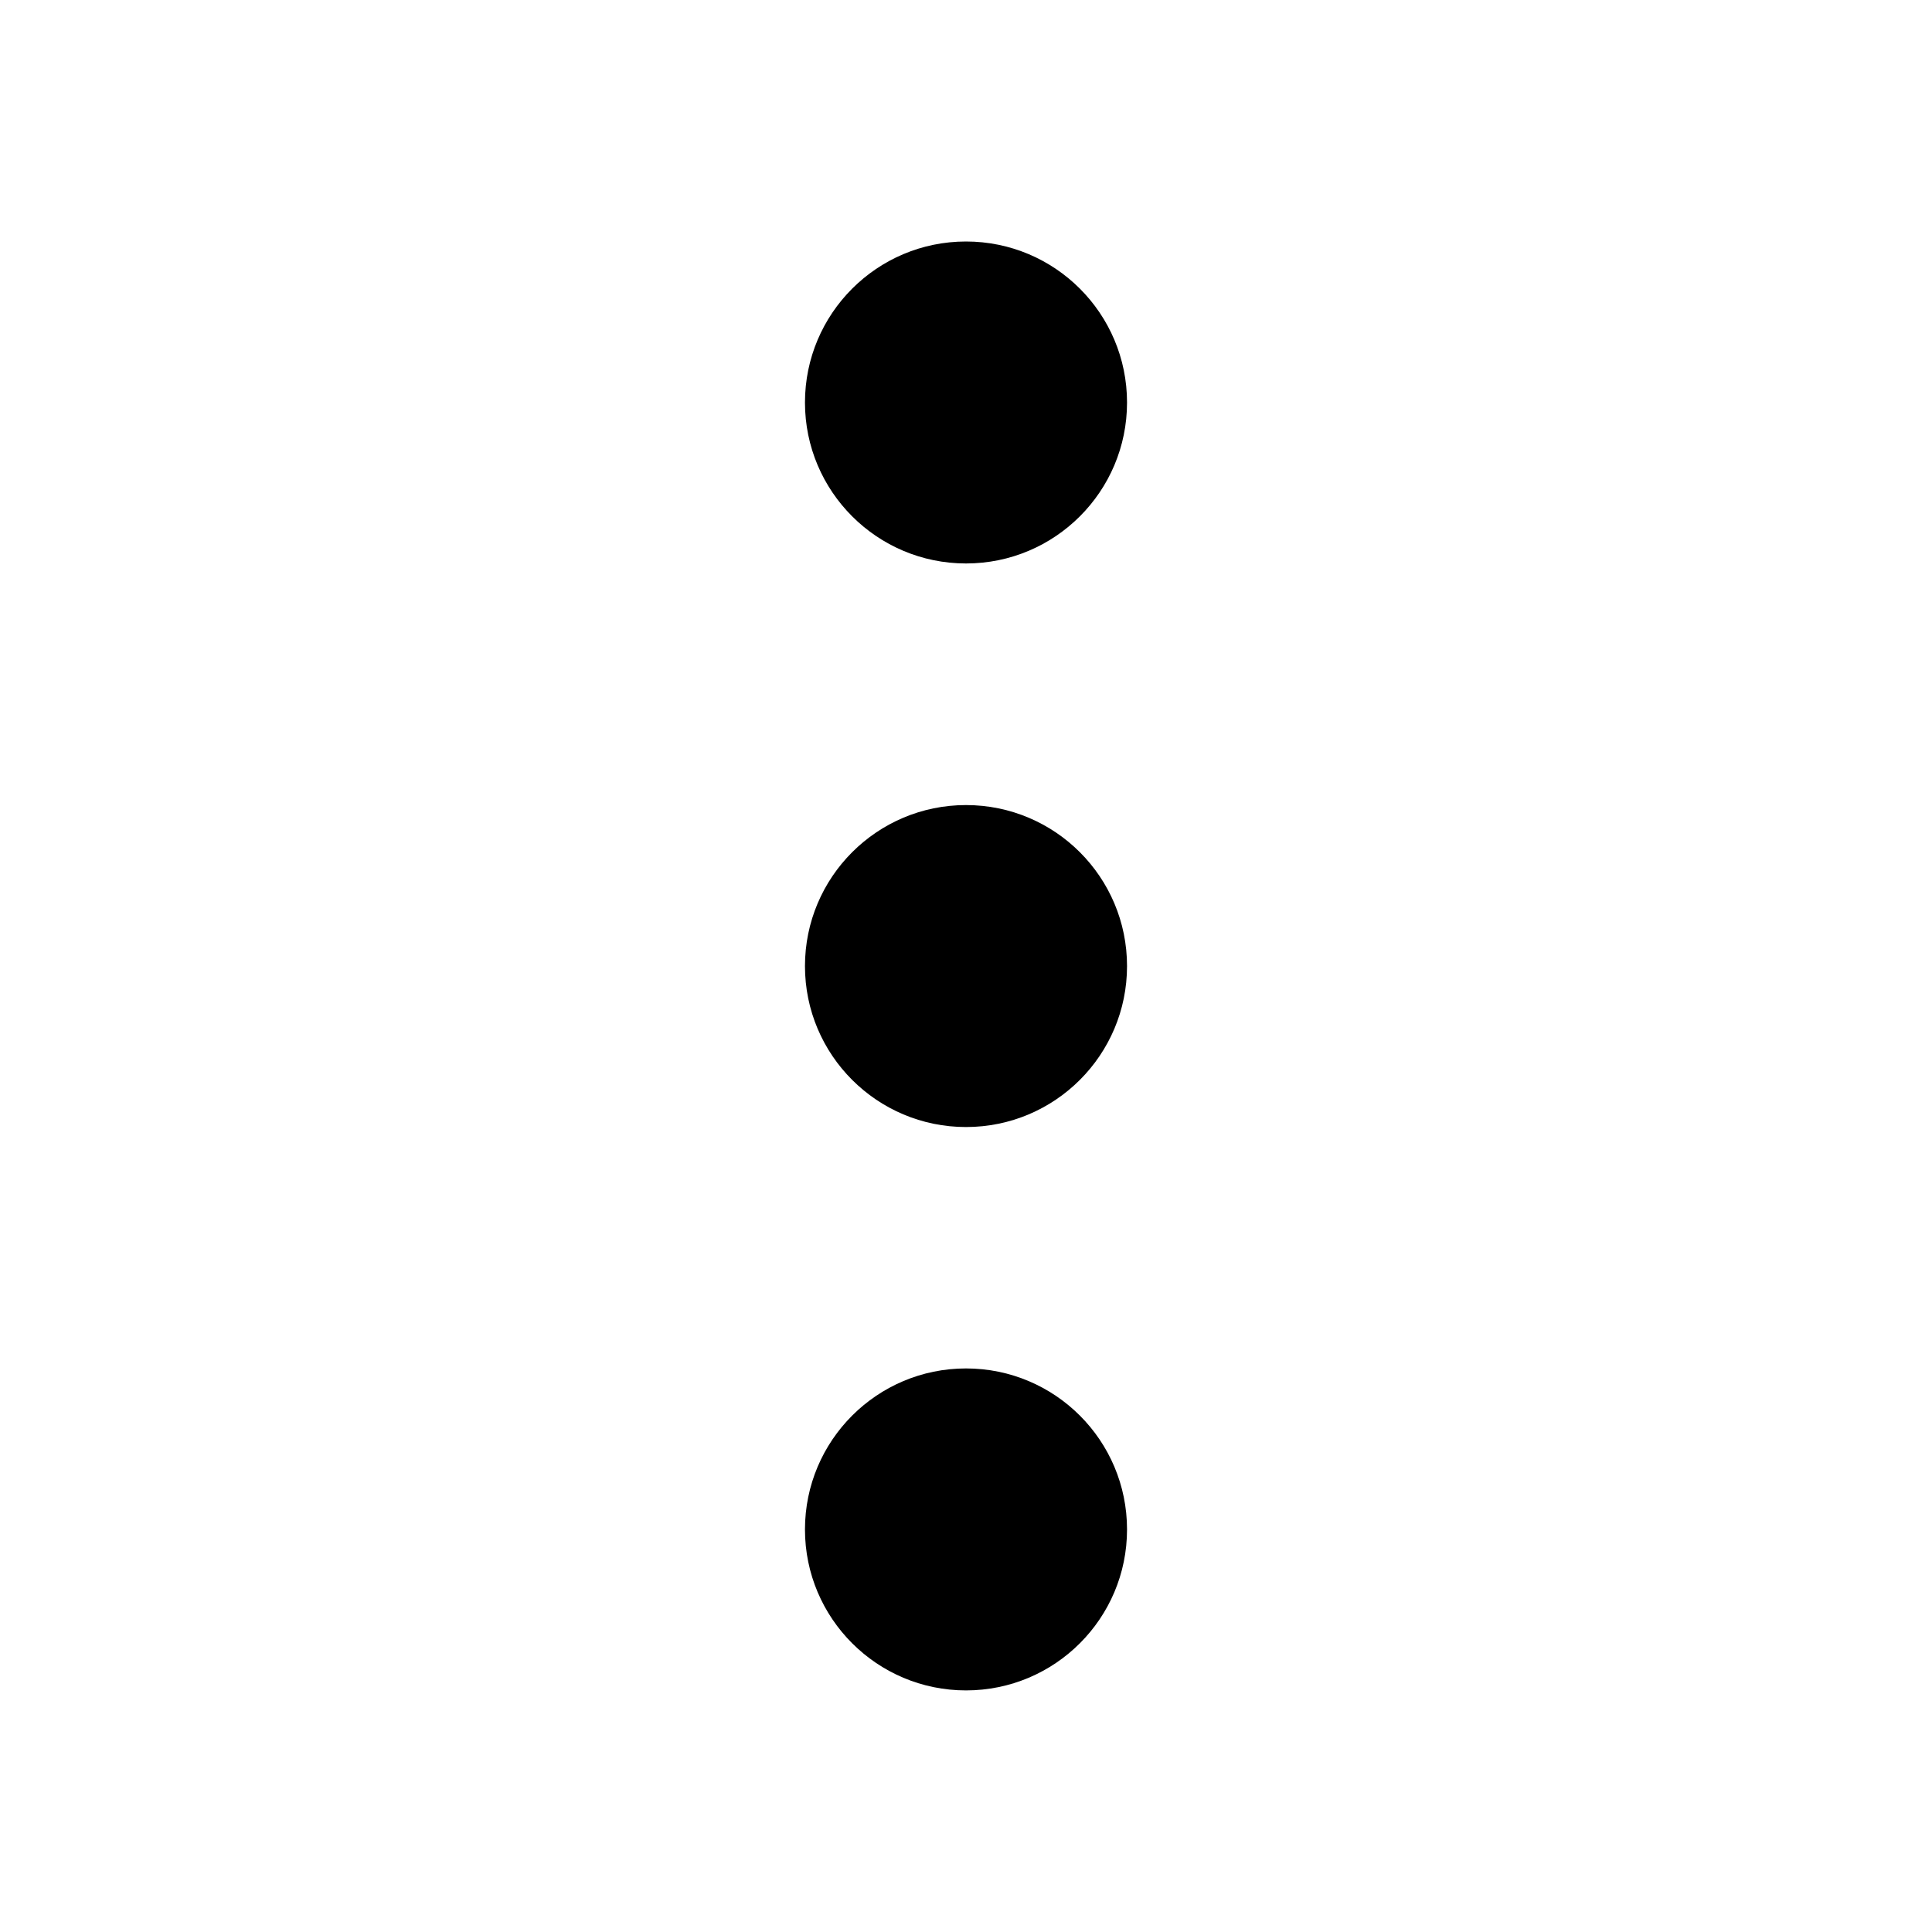 <svg width="20" height="20" viewBox="0 0 20 20" fill="none" xmlns="http://www.w3.org/2000/svg">
<path fill-rule="evenodd" clip-rule="evenodd" d="M8.333 10.001C8.333 9.08 9.08 8.334 10 8.334C10.921 8.334 11.667 9.08 11.667 10.001C11.667 10.921 10.921 11.667 10 11.667C9.08 11.667 8.333 10.921 8.333 10.001Z" fill="currentColor"/>
<path fill-rule="evenodd" clip-rule="evenodd" d="M8.333 4.167C8.333 3.246 9.08 2.5 10 2.5C10.921 2.5 11.667 3.246 11.667 4.167C11.667 5.087 10.921 5.833 10 5.833C9.08 5.833 8.333 5.087 8.333 4.167Z" fill="currentColor"/>
<path fill-rule="evenodd" clip-rule="evenodd" d="M8.333 15.833C8.333 14.912 9.08 14.166 10 14.166C10.921 14.166 11.667 14.912 11.667 15.833C11.667 16.753 10.921 17.499 10 17.499C9.08 17.499 8.333 16.753 8.333 15.833Z" fill="currentColor"/>
</svg>
